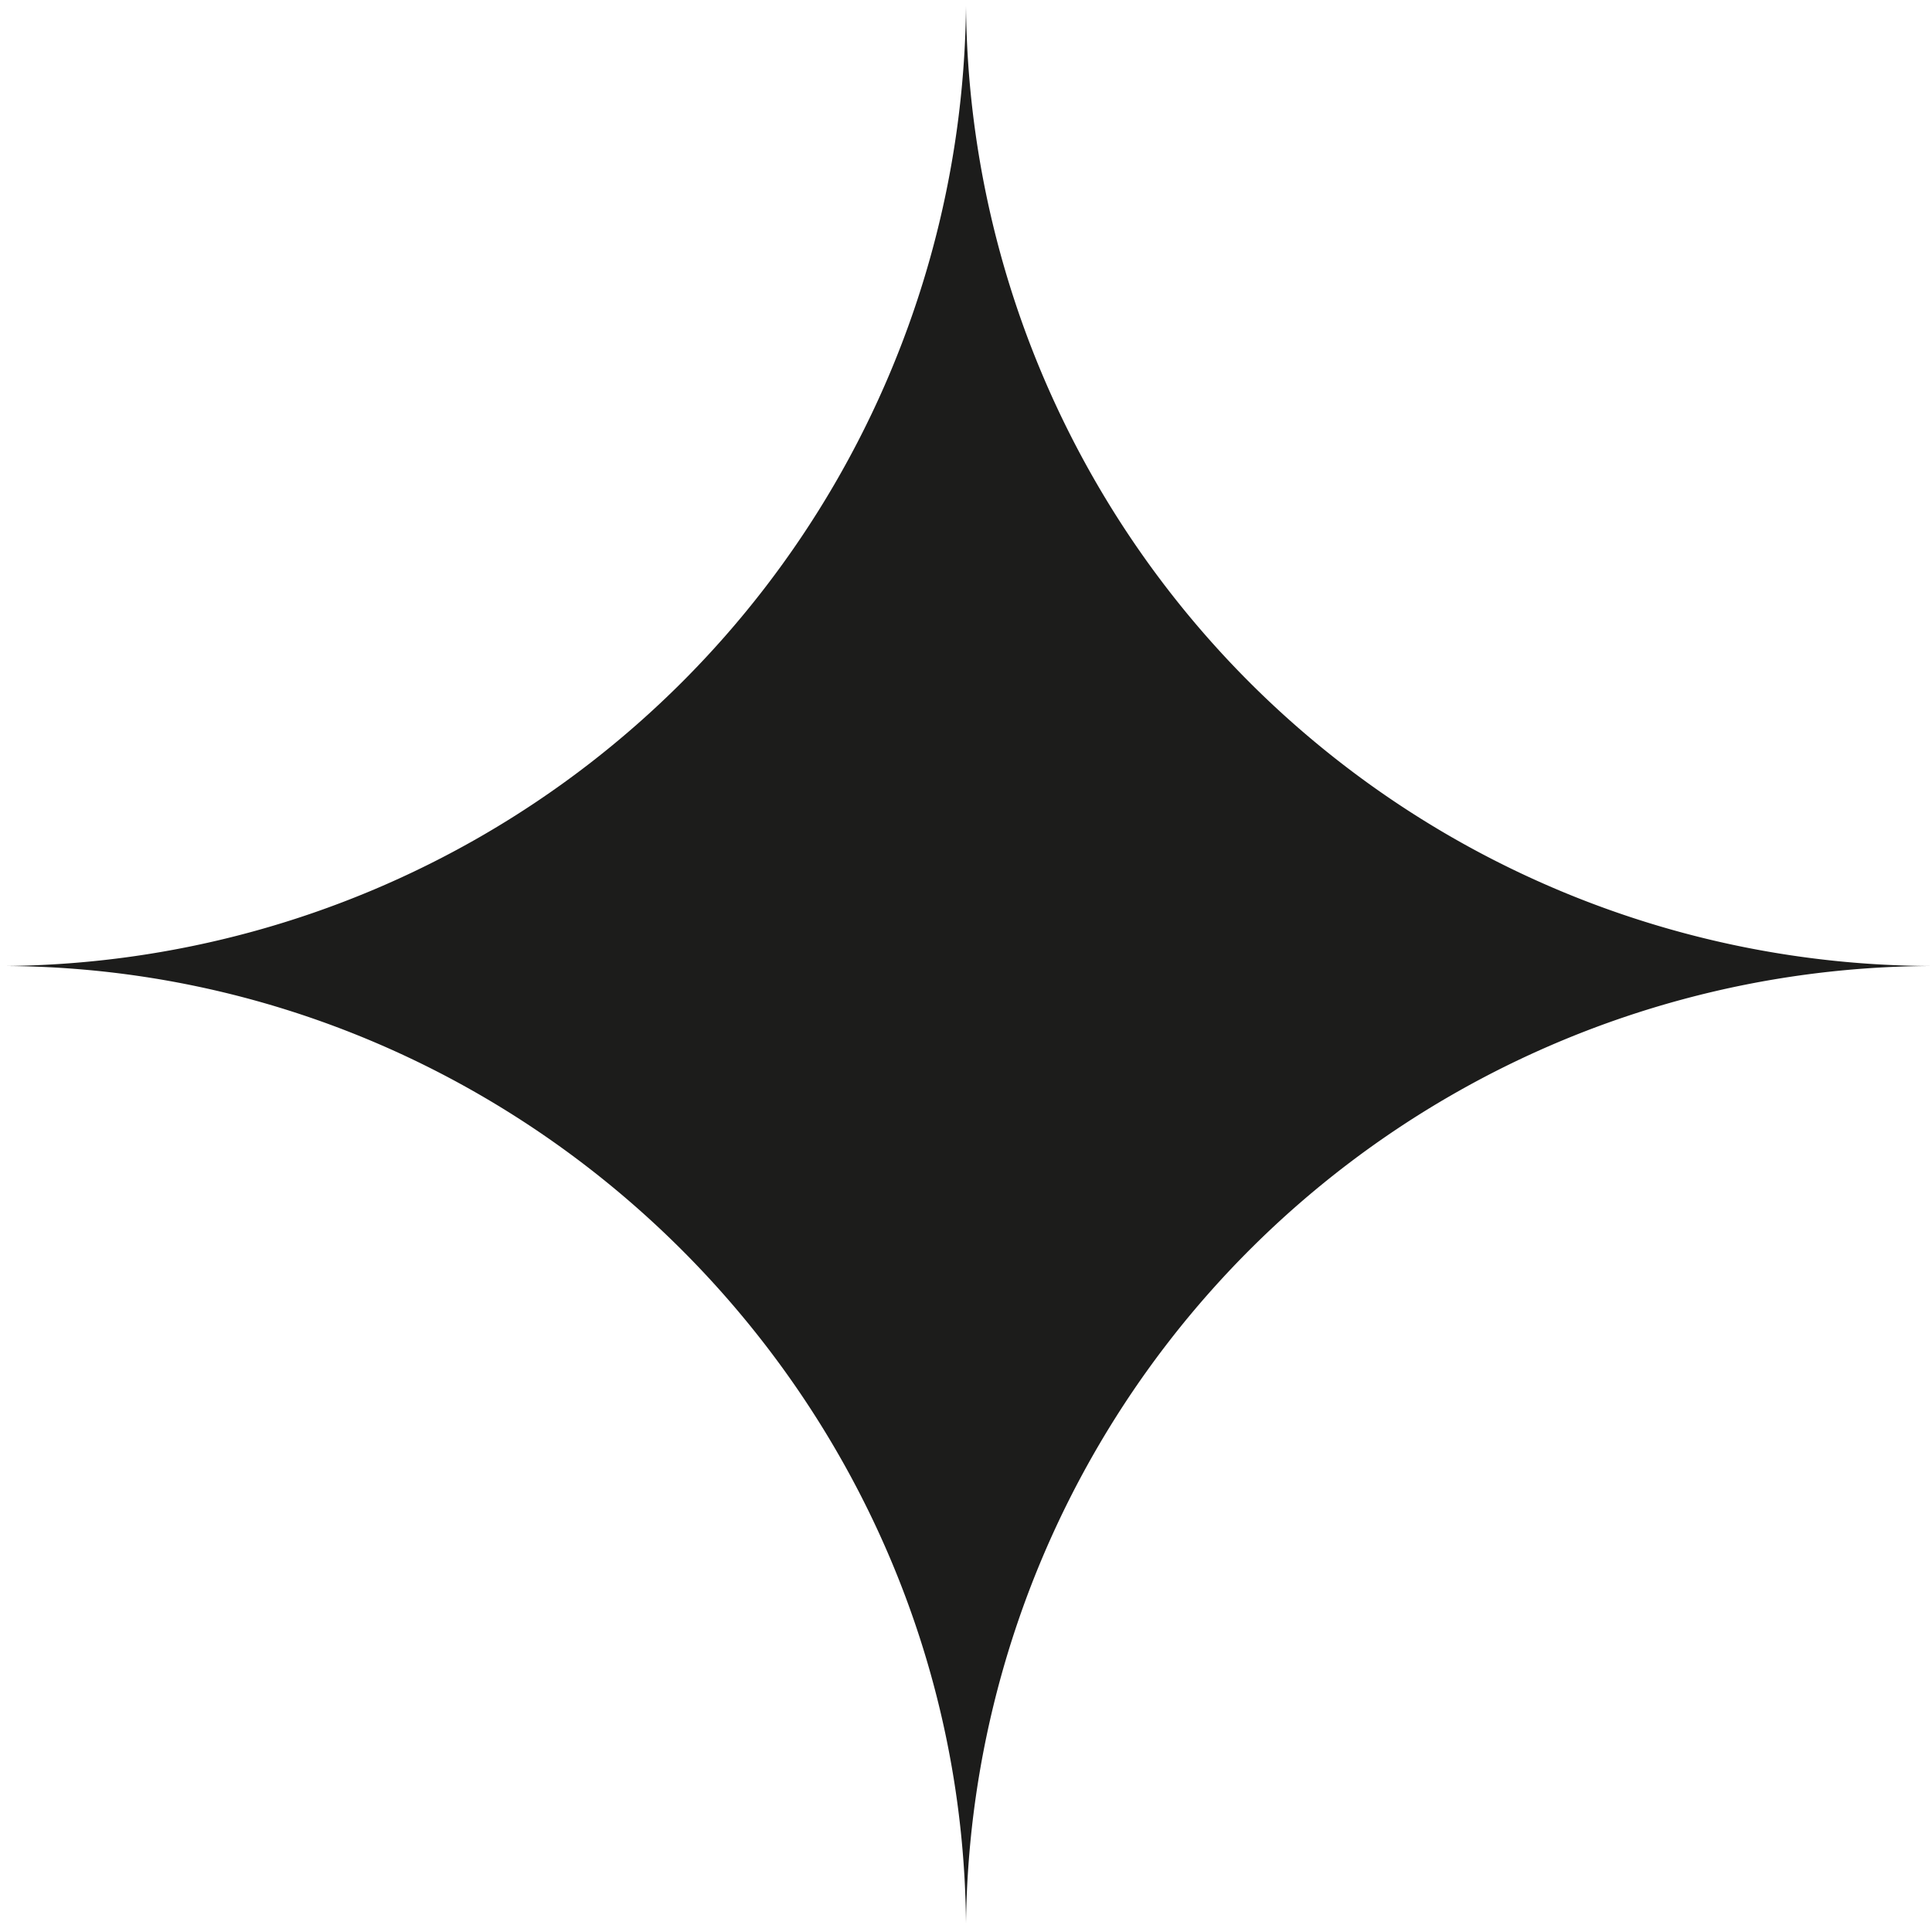 <svg xmlns="http://www.w3.org/2000/svg" xmlns:xlink="http://www.w3.org/1999/xlink" width="150" height="150" viewBox="0 0 150 150">
  <defs>
    <clipPath id="clip-path">
      <rect id="mask" width="150" height="150" fill="none"/>
    </clipPath>
  </defs>
  <g id="ico_150_star" clip-path="url(#clip-path)">
    <path id="star" d="M225,300a74.941,74.941,0,0,1-75-74.924A75.019,75.019,0,0,1,5.895,254.194,74.981,74.981,0,0,1,74.895,150,75.019,75.019,0,0,1,45.812,5.894,74.973,74.973,0,0,1,150,74.924,75.042,75.042,0,1,1,225.079,150,75,75,0,1,1,225,300ZM75,150v75H225V150h0a75.221,75.221,0,0,0-75,74.337H150C149.64,183.6,116.206,150.253,75.472,150A75.274,75.274,0,0,0,150,75.47,75.179,75.179,0,0,0,225,150l0,0,0-75H75v75Z" transform="translate(-75 -75.001)" fill="#1c1c1b"/>
  </g>
</svg>
